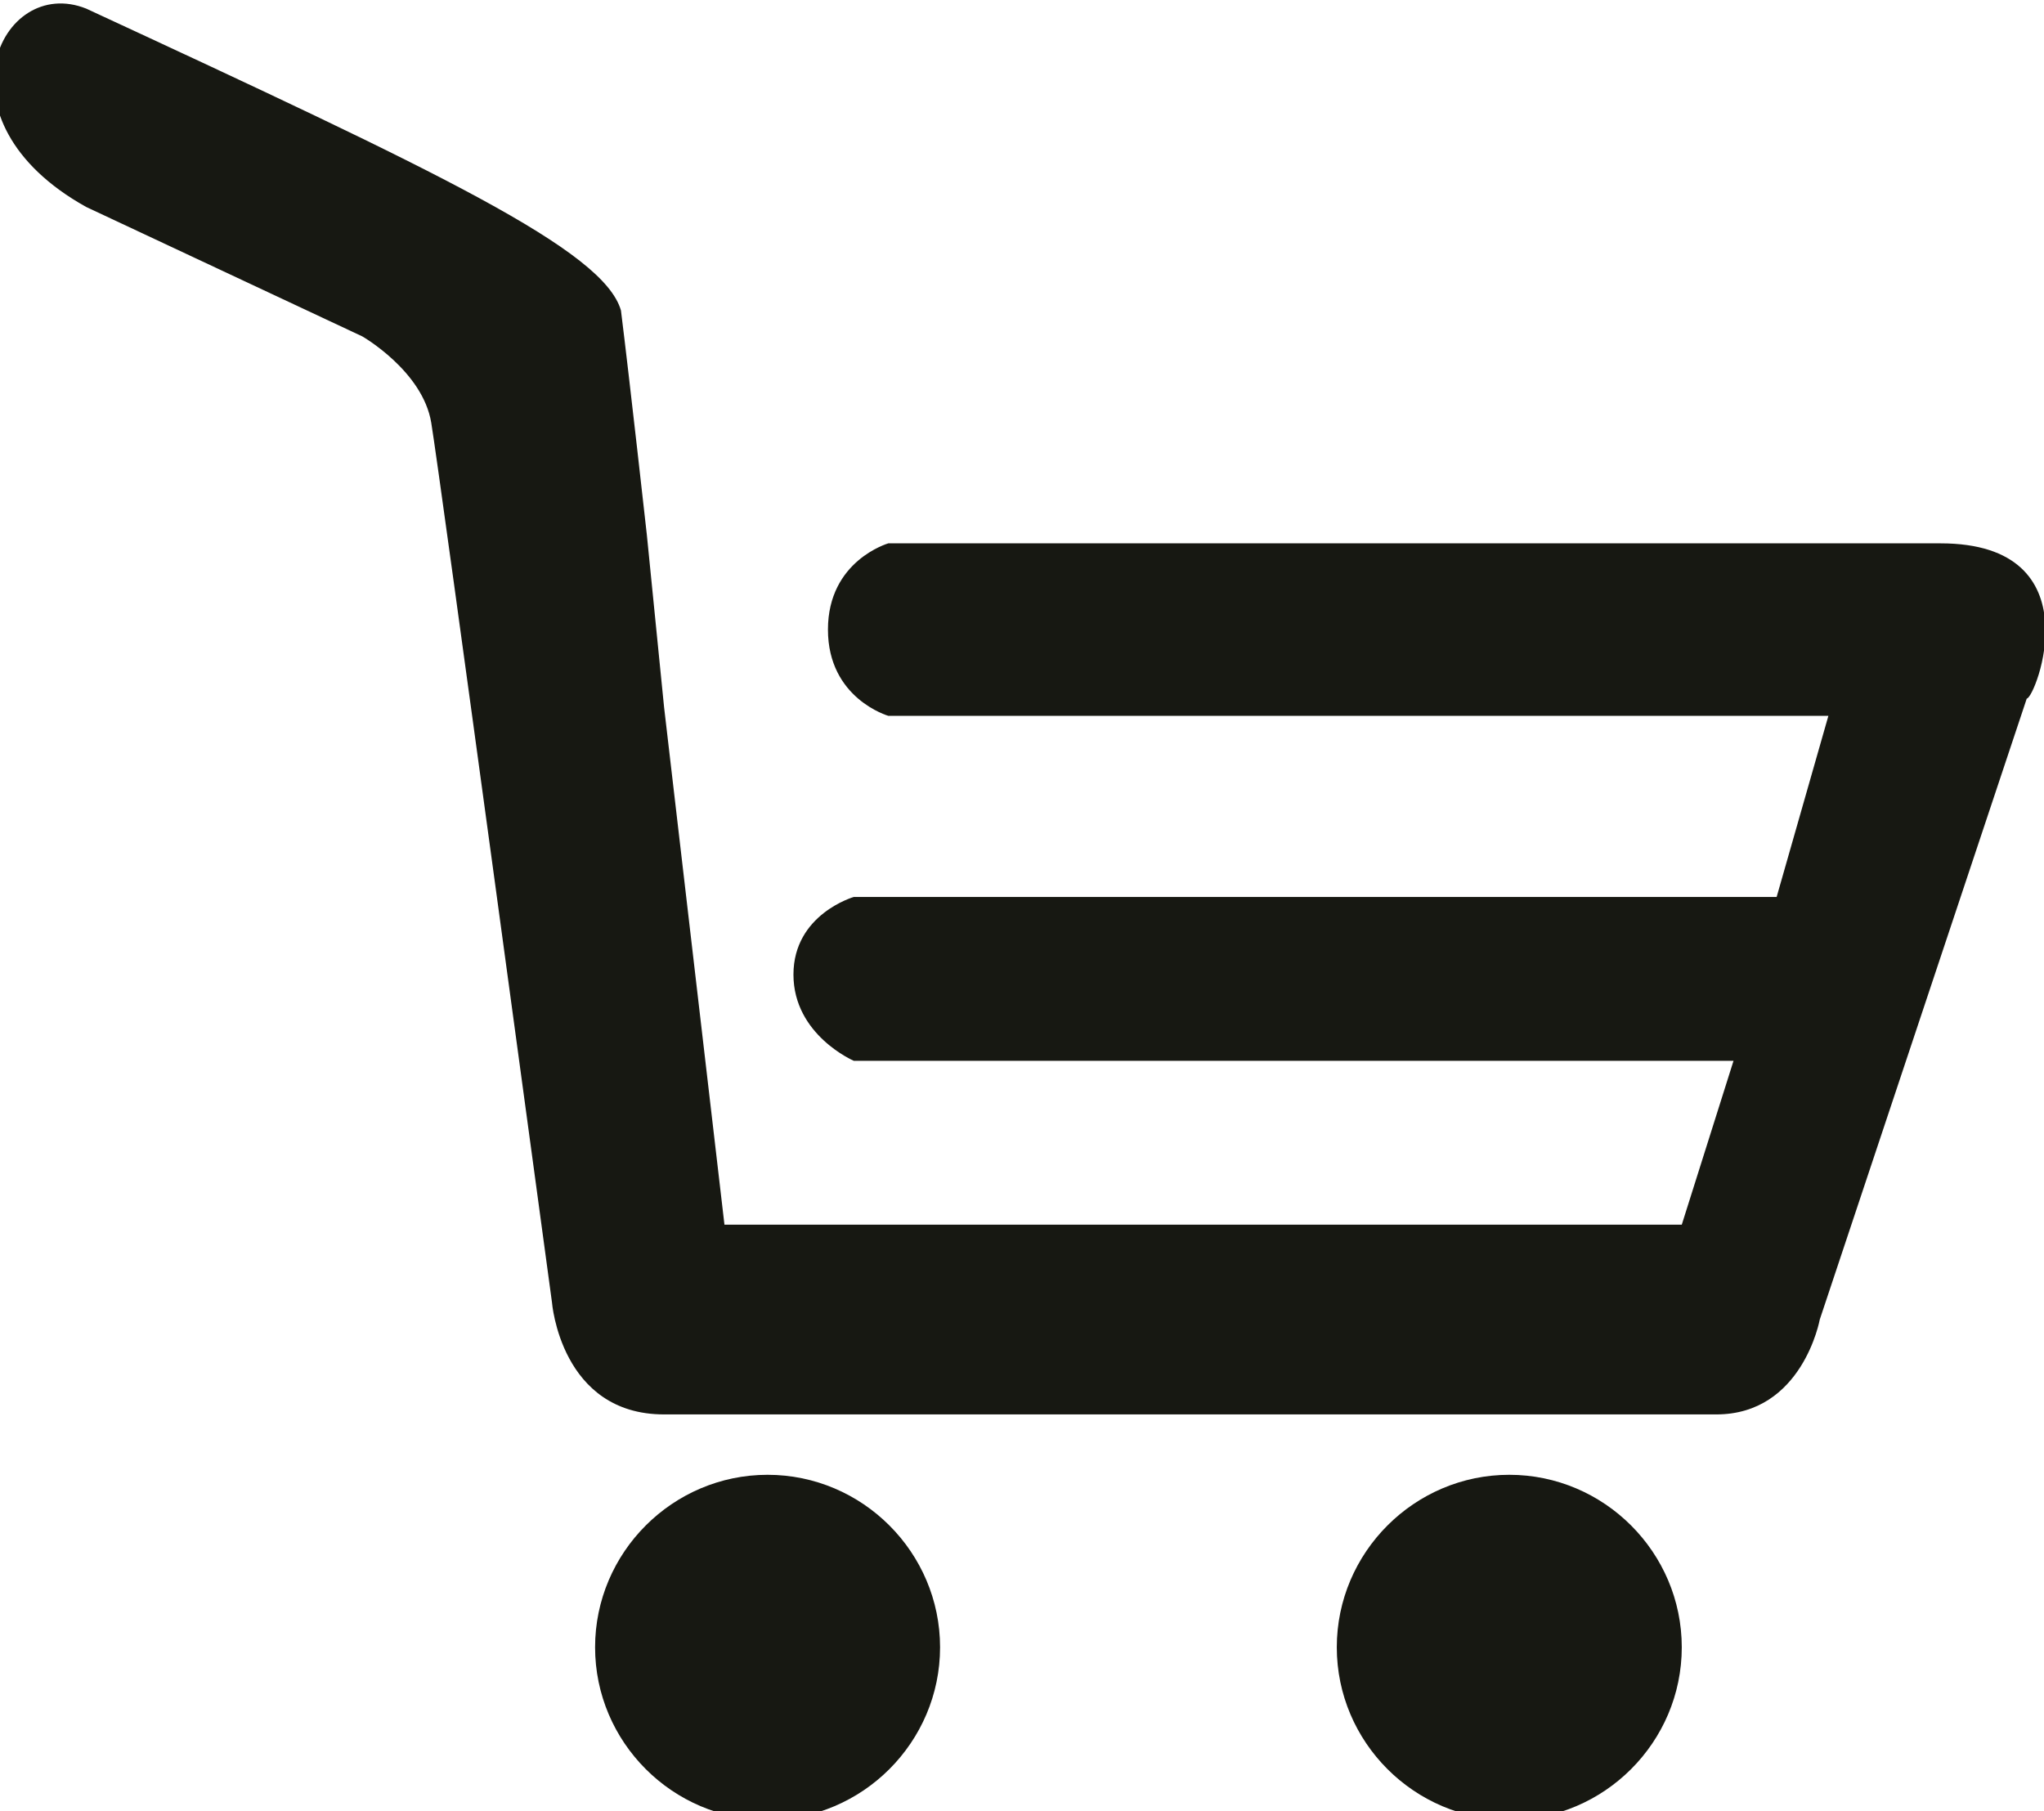 <?xml version="1.0" encoding="utf-8"?>
<!-- Generator: Adobe Illustrator 22.1.0, SVG Export Plug-In . SVG Version: 6.00 Build 0)  -->
<svg version="1.1" id="Layer_1" xmlns="http://www.w3.org/2000/svg" xmlns:xlink="http://www.w3.org/1999/xlink" x="0px" y="0px"
	 viewBox="0 0 23.7 21" style="enable-background:new 0 0 23.7 21;" xml:space="preserve">
<style type="text/css">
	.st0{fill:#171812;}
</style>
<g>
	<g>
		<path class="st0" d="M8.9,17.1c1.1,0,2,0.9,2,2c0,1.1-0.9,2-2,2c-1.1,0-2-0.9-2-2C6.9,18,7.8,17.1,8.9,17.1z"/>
		<path class="st0" d="M17.5,17.1c1.1,0,2,0.9,2,2c0,1.1-0.9,2-2,2c-1.1,0-2-0.9-2-2C15.5,18,16.4,17.1,17.5,17.1z"/>
		<path class="st0" d="M22.5,6.3c-2.5,0-12.2,0-12.2,0s-0.7,0.2-0.7,1c0,0.8,0.7,1,0.7,1h10.9l-0.6,2.1c-3,0-10.7,0-10.7,0
			s-0.7,0.2-0.7,0.9c0,0.7,0.7,1,0.7,1h10.2h0l-0.6,1.9H8.4L7.7,8.2l-0.2-2c0,0-0.2-1.8-0.3-2.6C7,2.9,5.1,2,1,0.1
			c-1-0.4-1.8,1.3,0,2.3l3.2,1.5c0,0,0.7,0.4,0.8,1c0.1,0.6,1.4,10.2,1.4,10.2s0.1,1.3,1.3,1.3c1.2,0,11.2,0,12.2,0
			c1,0,1.2-1.1,1.2-1.1l2.4-7.2C23.6,8.1,24.3,6.3,22.5,6.3z"/>
	</g>
</g>
</svg>
